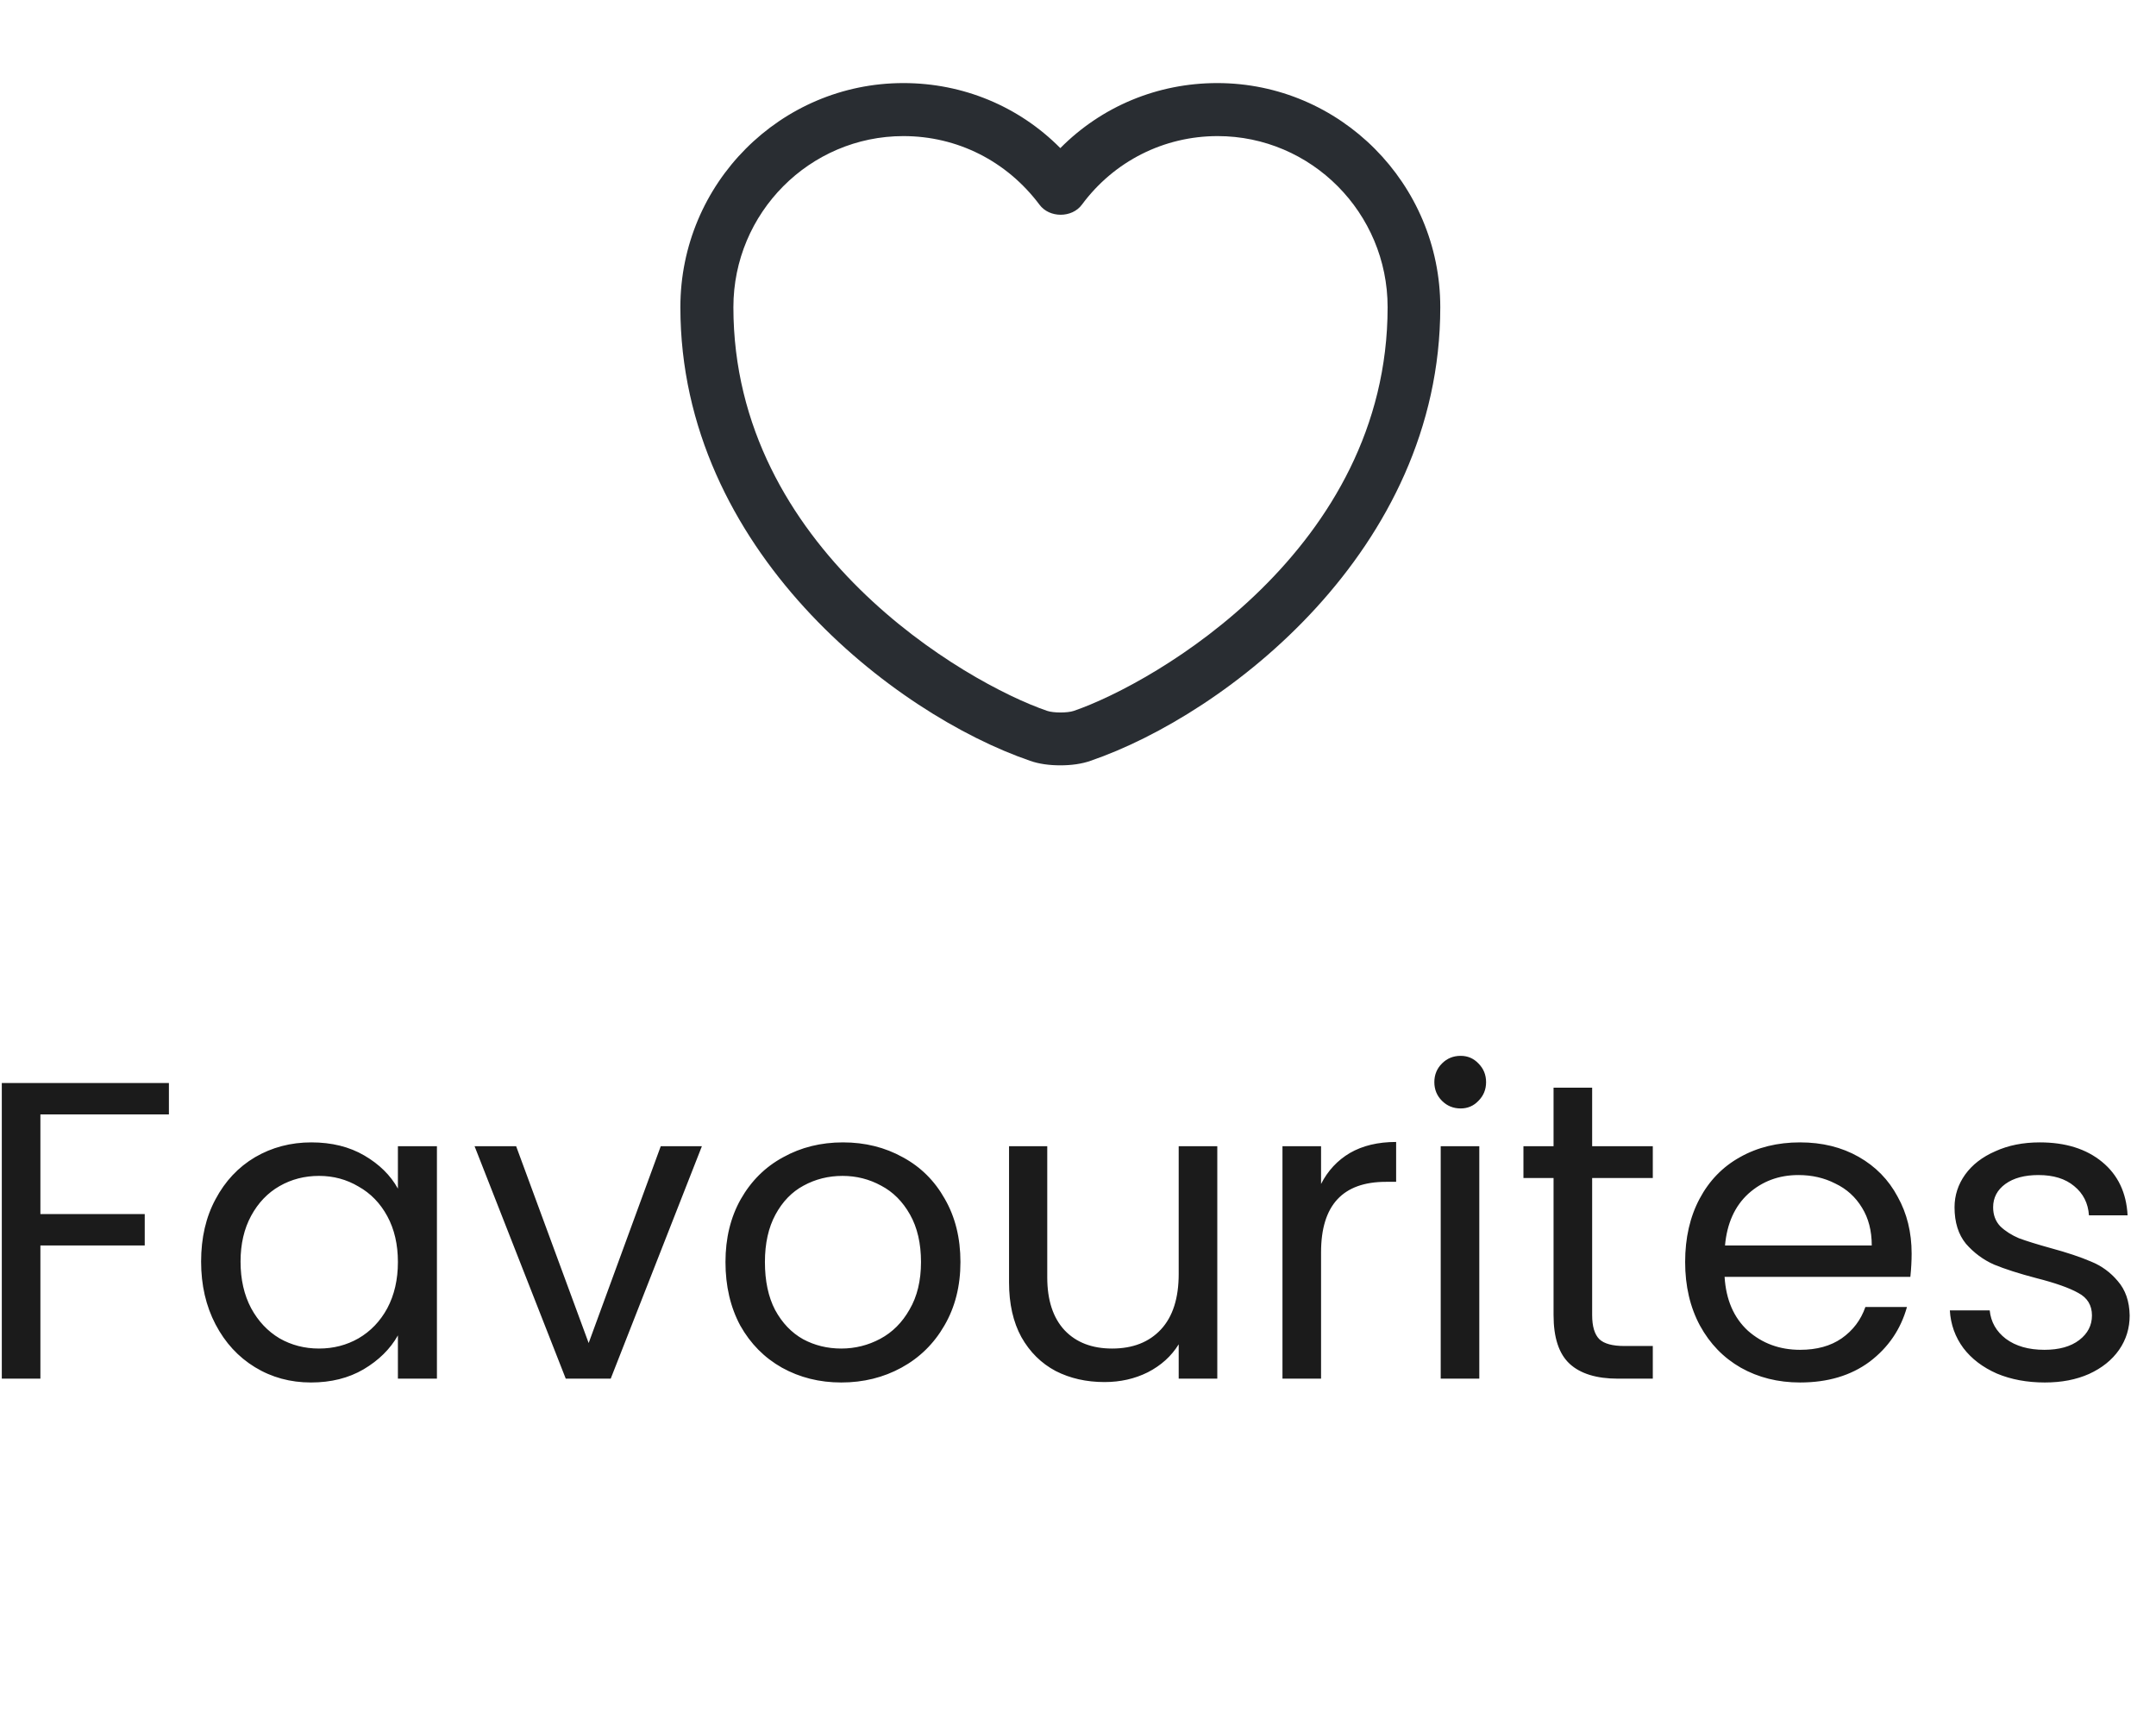 <svg width="61" height="49" viewBox="0 0 61 49" fill="none" xmlns="http://www.w3.org/2000/svg">
<path d="M30 21.65C29.69 21.65 29.39 21.61 29.14 21.52C25.32 20.21 19.25 15.56 19.25 8.69C19.25 5.19 22.08 2.35 25.56 2.35C27.25 2.35 28.83 3.01 30 4.19C31.17 3.01 32.75 2.35 34.44 2.35C37.92 2.35 40.75 5.2 40.75 8.69C40.75 15.57 34.68 20.21 30.86 21.52C30.61 21.61 30.31 21.65 30 21.65ZM25.56 3.85C22.91 3.85 20.75 6.02 20.75 8.69C20.75 15.52 27.32 19.32 29.63 20.11C29.81 20.17 30.2 20.17 30.38 20.11C32.68 19.32 39.26 15.53 39.26 8.69C39.26 6.02 37.1 3.85 34.45 3.85C32.93 3.85 31.52 4.56 30.61 5.79C30.33 6.17 29.69 6.17 29.41 5.79C28.48 4.55 27.08 3.85 25.56 3.85Z" fill="#292D32"/>
<path d="M4.779 30.636V31.524H1.143V34.344H4.095V35.232H1.143V39H0.051V30.636H4.779ZM5.69 35.688C5.69 35.016 5.826 34.428 6.098 33.924C6.37 33.412 6.742 33.016 7.214 32.736C7.694 32.456 8.226 32.316 8.81 32.316C9.386 32.316 9.886 32.44 10.31 32.688C10.734 32.936 11.05 33.248 11.258 33.624V32.424H12.362V39H11.258V37.776C11.042 38.16 10.718 38.48 10.286 38.736C9.862 38.984 9.366 39.108 8.798 39.108C8.214 39.108 7.686 38.964 7.214 38.676C6.742 38.388 6.37 37.984 6.098 37.464C5.826 36.944 5.69 36.352 5.69 35.688ZM11.258 35.7C11.258 35.204 11.158 34.772 10.958 34.404C10.758 34.036 10.486 33.756 10.142 33.564C9.806 33.364 9.434 33.264 9.026 33.264C8.618 33.264 8.246 33.36 7.91 33.552C7.574 33.744 7.306 34.024 7.106 34.392C6.906 34.76 6.806 35.192 6.806 35.688C6.806 36.192 6.906 36.632 7.106 37.008C7.306 37.376 7.574 37.66 7.91 37.86C8.246 38.052 8.618 38.148 9.026 38.148C9.434 38.148 9.806 38.052 10.142 37.86C10.486 37.66 10.758 37.376 10.958 37.008C11.158 36.632 11.258 36.196 11.258 35.7ZM16.655 37.992L18.695 32.424H19.859L17.279 39H16.007L13.427 32.424H14.603L16.655 37.992ZM23.802 39.108C23.186 39.108 22.626 38.968 22.122 38.688C21.626 38.408 21.234 38.012 20.946 37.5C20.666 36.98 20.526 36.38 20.526 35.7C20.526 35.028 20.67 34.436 20.958 33.924C21.254 33.404 21.654 33.008 22.158 32.736C22.662 32.456 23.226 32.316 23.85 32.316C24.474 32.316 25.038 32.456 25.542 32.736C26.046 33.008 26.442 33.4 26.73 33.912C27.026 34.424 27.174 35.02 27.174 35.7C27.174 36.38 27.022 36.98 26.718 37.5C26.422 38.012 26.018 38.408 25.506 38.688C24.994 38.968 24.426 39.108 23.802 39.108ZM23.802 38.148C24.194 38.148 24.562 38.056 24.906 37.872C25.25 37.688 25.526 37.412 25.734 37.044C25.95 36.676 26.058 36.228 26.058 35.7C26.058 35.172 25.954 34.724 25.746 34.356C25.538 33.988 25.266 33.716 24.93 33.54C24.594 33.356 24.23 33.264 23.838 33.264C23.438 33.264 23.07 33.356 22.734 33.54C22.406 33.716 22.142 33.988 21.942 34.356C21.742 34.724 21.642 35.172 21.642 35.7C21.642 36.236 21.738 36.688 21.93 37.056C22.13 37.424 22.394 37.7 22.722 37.884C23.05 38.06 23.41 38.148 23.802 38.148ZM34.441 32.424V39H33.349V38.028C33.142 38.364 32.849 38.628 32.474 38.82C32.105 39.004 31.698 39.096 31.25 39.096C30.738 39.096 30.277 38.992 29.869 38.784C29.462 38.568 29.137 38.248 28.898 37.824C28.666 37.4 28.549 36.884 28.549 36.276V32.424H29.63V36.132C29.63 36.78 29.794 37.28 30.122 37.632C30.45 37.976 30.898 38.148 31.465 38.148C32.05 38.148 32.51 37.968 32.846 37.608C33.181 37.248 33.349 36.724 33.349 36.036V32.424H34.441ZM37.377 33.492C37.569 33.116 37.841 32.824 38.193 32.616C38.553 32.408 38.989 32.304 39.501 32.304V33.432H39.213C37.989 33.432 37.377 34.096 37.377 35.424V39H36.285V32.424H37.377V33.492ZM41.326 31.356C41.118 31.356 40.942 31.284 40.798 31.14C40.654 30.996 40.582 30.82 40.582 30.612C40.582 30.404 40.654 30.228 40.798 30.084C40.942 29.94 41.118 29.868 41.326 29.868C41.526 29.868 41.694 29.94 41.83 30.084C41.974 30.228 42.046 30.404 42.046 30.612C42.046 30.82 41.974 30.996 41.83 31.14C41.694 31.284 41.526 31.356 41.326 31.356ZM41.854 32.424V39H40.762V32.424H41.854ZM45.047 33.324V37.2C45.047 37.52 45.115 37.748 45.251 37.884C45.387 38.012 45.623 38.076 45.959 38.076H46.763V39H45.779C45.171 39 44.715 38.86 44.411 38.58C44.107 38.3 43.955 37.84 43.955 37.2V33.324H43.103V32.424H43.955V30.768H45.047V32.424H46.763V33.324H45.047ZM54.086 35.46C54.086 35.668 54.074 35.888 54.05 36.12H48.794C48.834 36.768 49.054 37.276 49.454 37.644C49.862 38.004 50.354 38.184 50.93 38.184C51.402 38.184 51.794 38.076 52.106 37.86C52.426 37.636 52.65 37.34 52.778 36.972H53.954C53.778 37.604 53.426 38.12 52.898 38.52C52.37 38.912 51.714 39.108 50.93 39.108C50.306 39.108 49.746 38.968 49.25 38.688C48.762 38.408 48.378 38.012 48.098 37.5C47.818 36.98 47.678 36.38 47.678 35.7C47.678 35.02 47.814 34.424 48.086 33.912C48.358 33.4 48.738 33.008 49.226 32.736C49.722 32.456 50.29 32.316 50.93 32.316C51.554 32.316 52.106 32.452 52.586 32.724C53.066 32.996 53.434 33.372 53.69 33.852C53.954 34.324 54.086 34.86 54.086 35.46ZM52.958 35.232C52.958 34.816 52.866 34.46 52.682 34.164C52.498 33.86 52.246 33.632 51.926 33.48C51.614 33.32 51.266 33.24 50.882 33.24C50.33 33.24 49.858 33.416 49.466 33.768C49.082 34.12 48.862 34.608 48.806 35.232H52.958ZM57.855 39.108C57.352 39.108 56.9 39.024 56.499 38.856C56.099 38.68 55.783 38.44 55.551 38.136C55.319 37.824 55.191 37.468 55.167 37.068H56.295C56.328 37.396 56.48 37.664 56.752 37.872C57.032 38.08 57.395 38.184 57.843 38.184C58.26 38.184 58.587 38.092 58.828 37.908C59.068 37.724 59.188 37.492 59.188 37.212C59.188 36.924 59.059 36.712 58.803 36.576C58.547 36.432 58.151 36.292 57.615 36.156C57.127 36.028 56.727 35.9 56.416 35.772C56.111 35.636 55.847 35.44 55.623 35.184C55.407 34.92 55.3 34.576 55.3 34.152C55.3 33.816 55.4 33.508 55.599 33.228C55.8 32.948 56.084 32.728 56.452 32.568C56.819 32.4 57.239 32.316 57.712 32.316C58.44 32.316 59.028 32.5 59.475 32.868C59.923 33.236 60.163 33.74 60.196 34.38H59.103C59.08 34.036 58.94 33.76 58.684 33.552C58.435 33.344 58.099 33.24 57.675 33.24C57.283 33.24 56.971 33.324 56.739 33.492C56.508 33.66 56.392 33.88 56.392 34.152C56.392 34.368 56.459 34.548 56.596 34.692C56.739 34.828 56.916 34.94 57.123 35.028C57.34 35.108 57.636 35.2 58.011 35.304C58.483 35.432 58.867 35.56 59.163 35.688C59.459 35.808 59.712 35.992 59.919 36.24C60.136 36.488 60.248 36.812 60.255 37.212C60.255 37.572 60.156 37.896 59.956 38.184C59.755 38.472 59.471 38.7 59.103 38.868C58.743 39.028 58.328 39.108 57.855 39.108Z" fill="#1B1B1B"/>
</svg>
